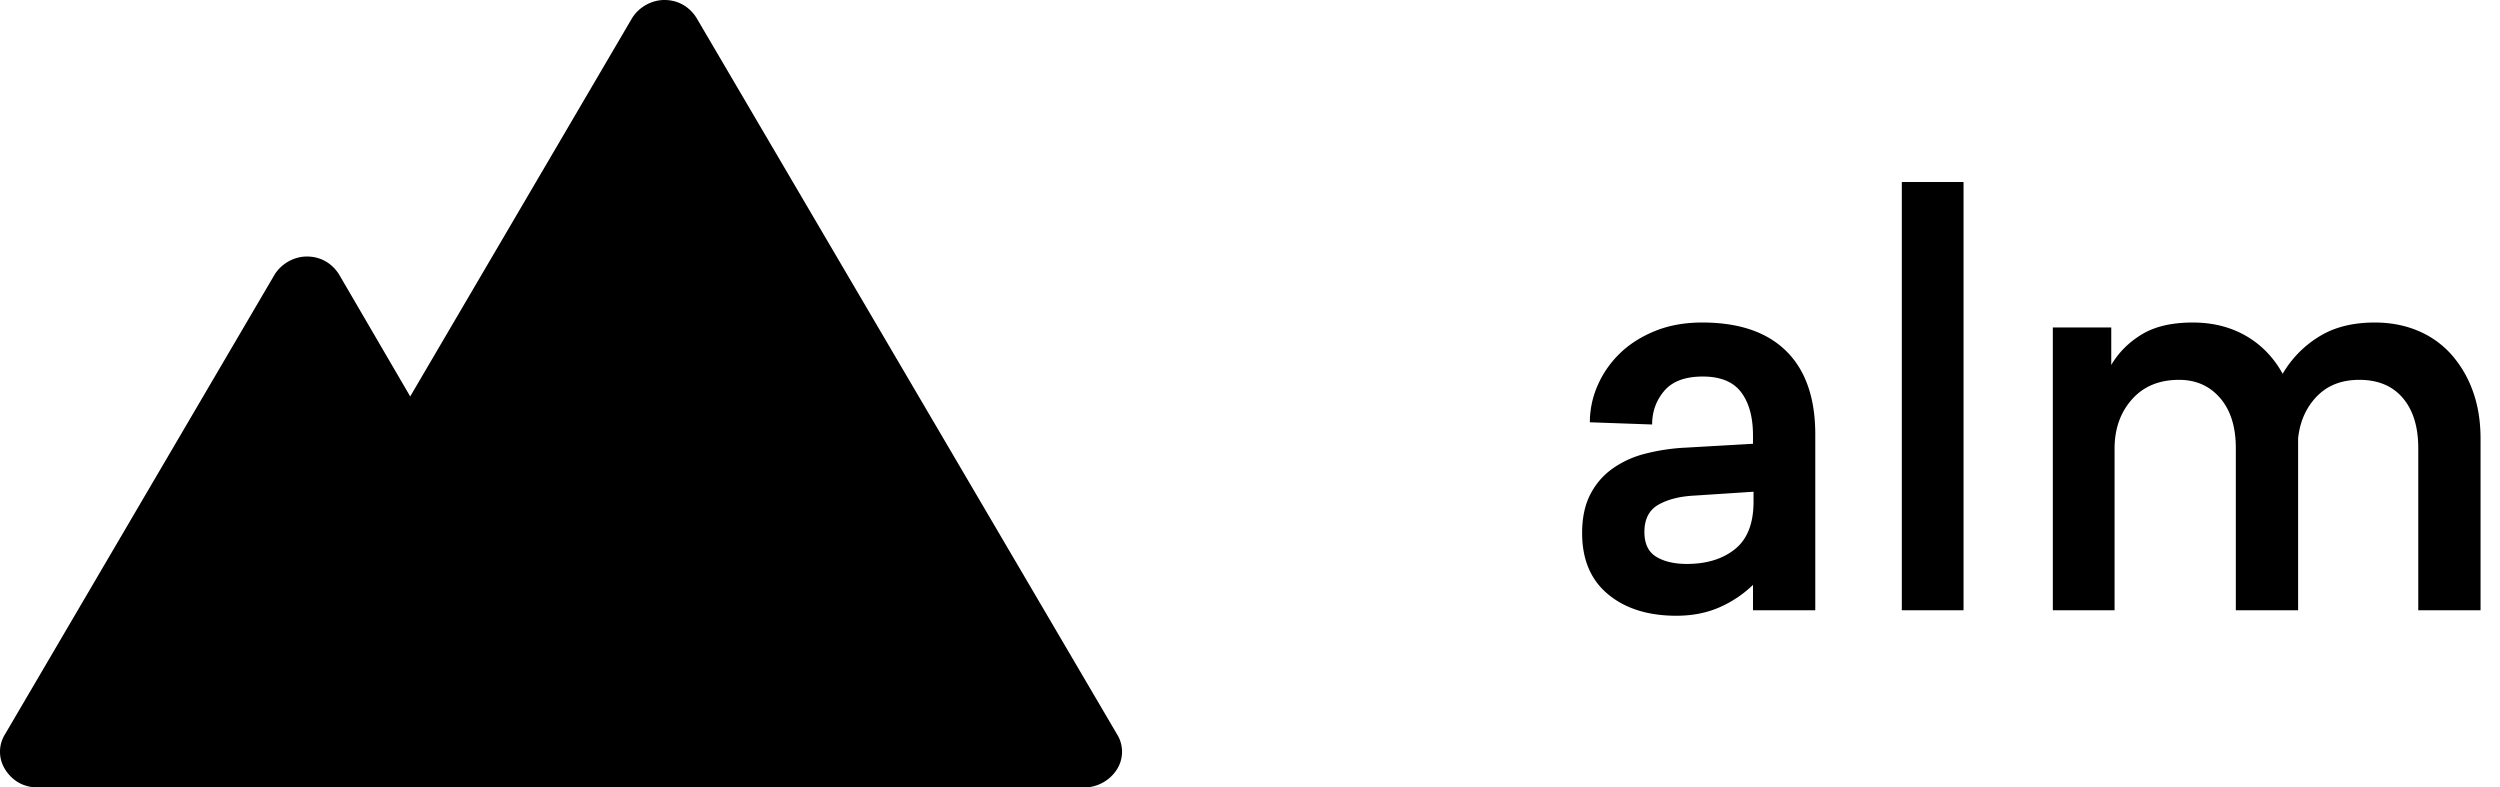 <svg xmlns="http://www.w3.org/2000/svg" viewBox="0 0 127 40"><g fill="#000" fill-rule="evenodd"><path d="M56.734 37.282L35.381.906C35.026.348 34.46 0 33.75 0c-.639 0-1.277.348-1.632.906l-11.28 19.233-3.617-6.202c-.355-.557-.923-.906-1.632-.906-.638 0-1.277.349-1.632.906L.266 37.282a1.676 1.676 0 000 1.812c.355.558.922.906 1.632.906H55.102c.639 0 1.277-.348 1.632-.906a1.676 1.676 0 000-1.812z"/><path fill-rule="nonzero" d="M85.16 31.28c.803 0 1.526-.14 2.17-.42a5.792 5.792 0 001.722-1.148V31h3.164v-8.932c0-1.848-.49-3.257-1.47-4.228-.98-.97-2.403-1.456-4.27-1.456-.896 0-1.699.145-2.408.434-.71.29-1.307.672-1.792 1.148a5.065 5.065 0 00-1.12 1.624 4.664 4.664 0 00-.392 1.862l3.164.112c0-.653.205-1.223.616-1.708.41-.485 1.064-.728 1.96-.728.896 0 1.545.266 1.946.798s.602 1.265.602 2.198v.42l-3.416.196a10.21 10.21 0 00-2.058.308 4.962 4.962 0 00-1.68.77c-.476.345-.85.784-1.12 1.316-.27.532-.406 1.18-.406 1.946 0 1.344.439 2.38 1.316 3.108.877.728 2.035 1.092 3.472 1.092zm.532-2.632c-.635 0-1.153-.121-1.554-.364s-.602-.663-.602-1.26c0-.653.238-1.115.714-1.386.476-.27 1.087-.425 1.834-.462l2.996-.196v.504c0 1.101-.313 1.904-.938 2.408s-1.442.756-2.45.756zM99.748 31V9.244h-3.136V31h3.136zm7.672 0v-8.204c0-1.008.294-1.843.882-2.506.588-.663 1.386-.994 2.394-.994.859 0 1.554.308 2.086.924.532.616.798 1.465.798 2.548V31h3.164v-8.736c.093-.859.41-1.568.952-2.128.541-.56 1.26-.84 2.156-.84.952 0 1.69.308 2.212.924.523.616.784 1.465.784 2.548V31h3.164v-8.708c0-.896-.13-1.703-.392-2.422a5.67 5.67 0 00-1.092-1.862 4.682 4.682 0 00-1.694-1.204c-.663-.28-1.395-.42-2.198-.42-1.139 0-2.095.247-2.87.742a5.376 5.376 0 00-1.806 1.862c-.467-.84-1.092-1.484-1.876-1.932-.784-.448-1.68-.672-2.688-.672-1.064 0-1.927.2-2.59.602-.663.401-1.18.92-1.554 1.554v-1.904h-2.968V31h3.136z"/></g></svg>